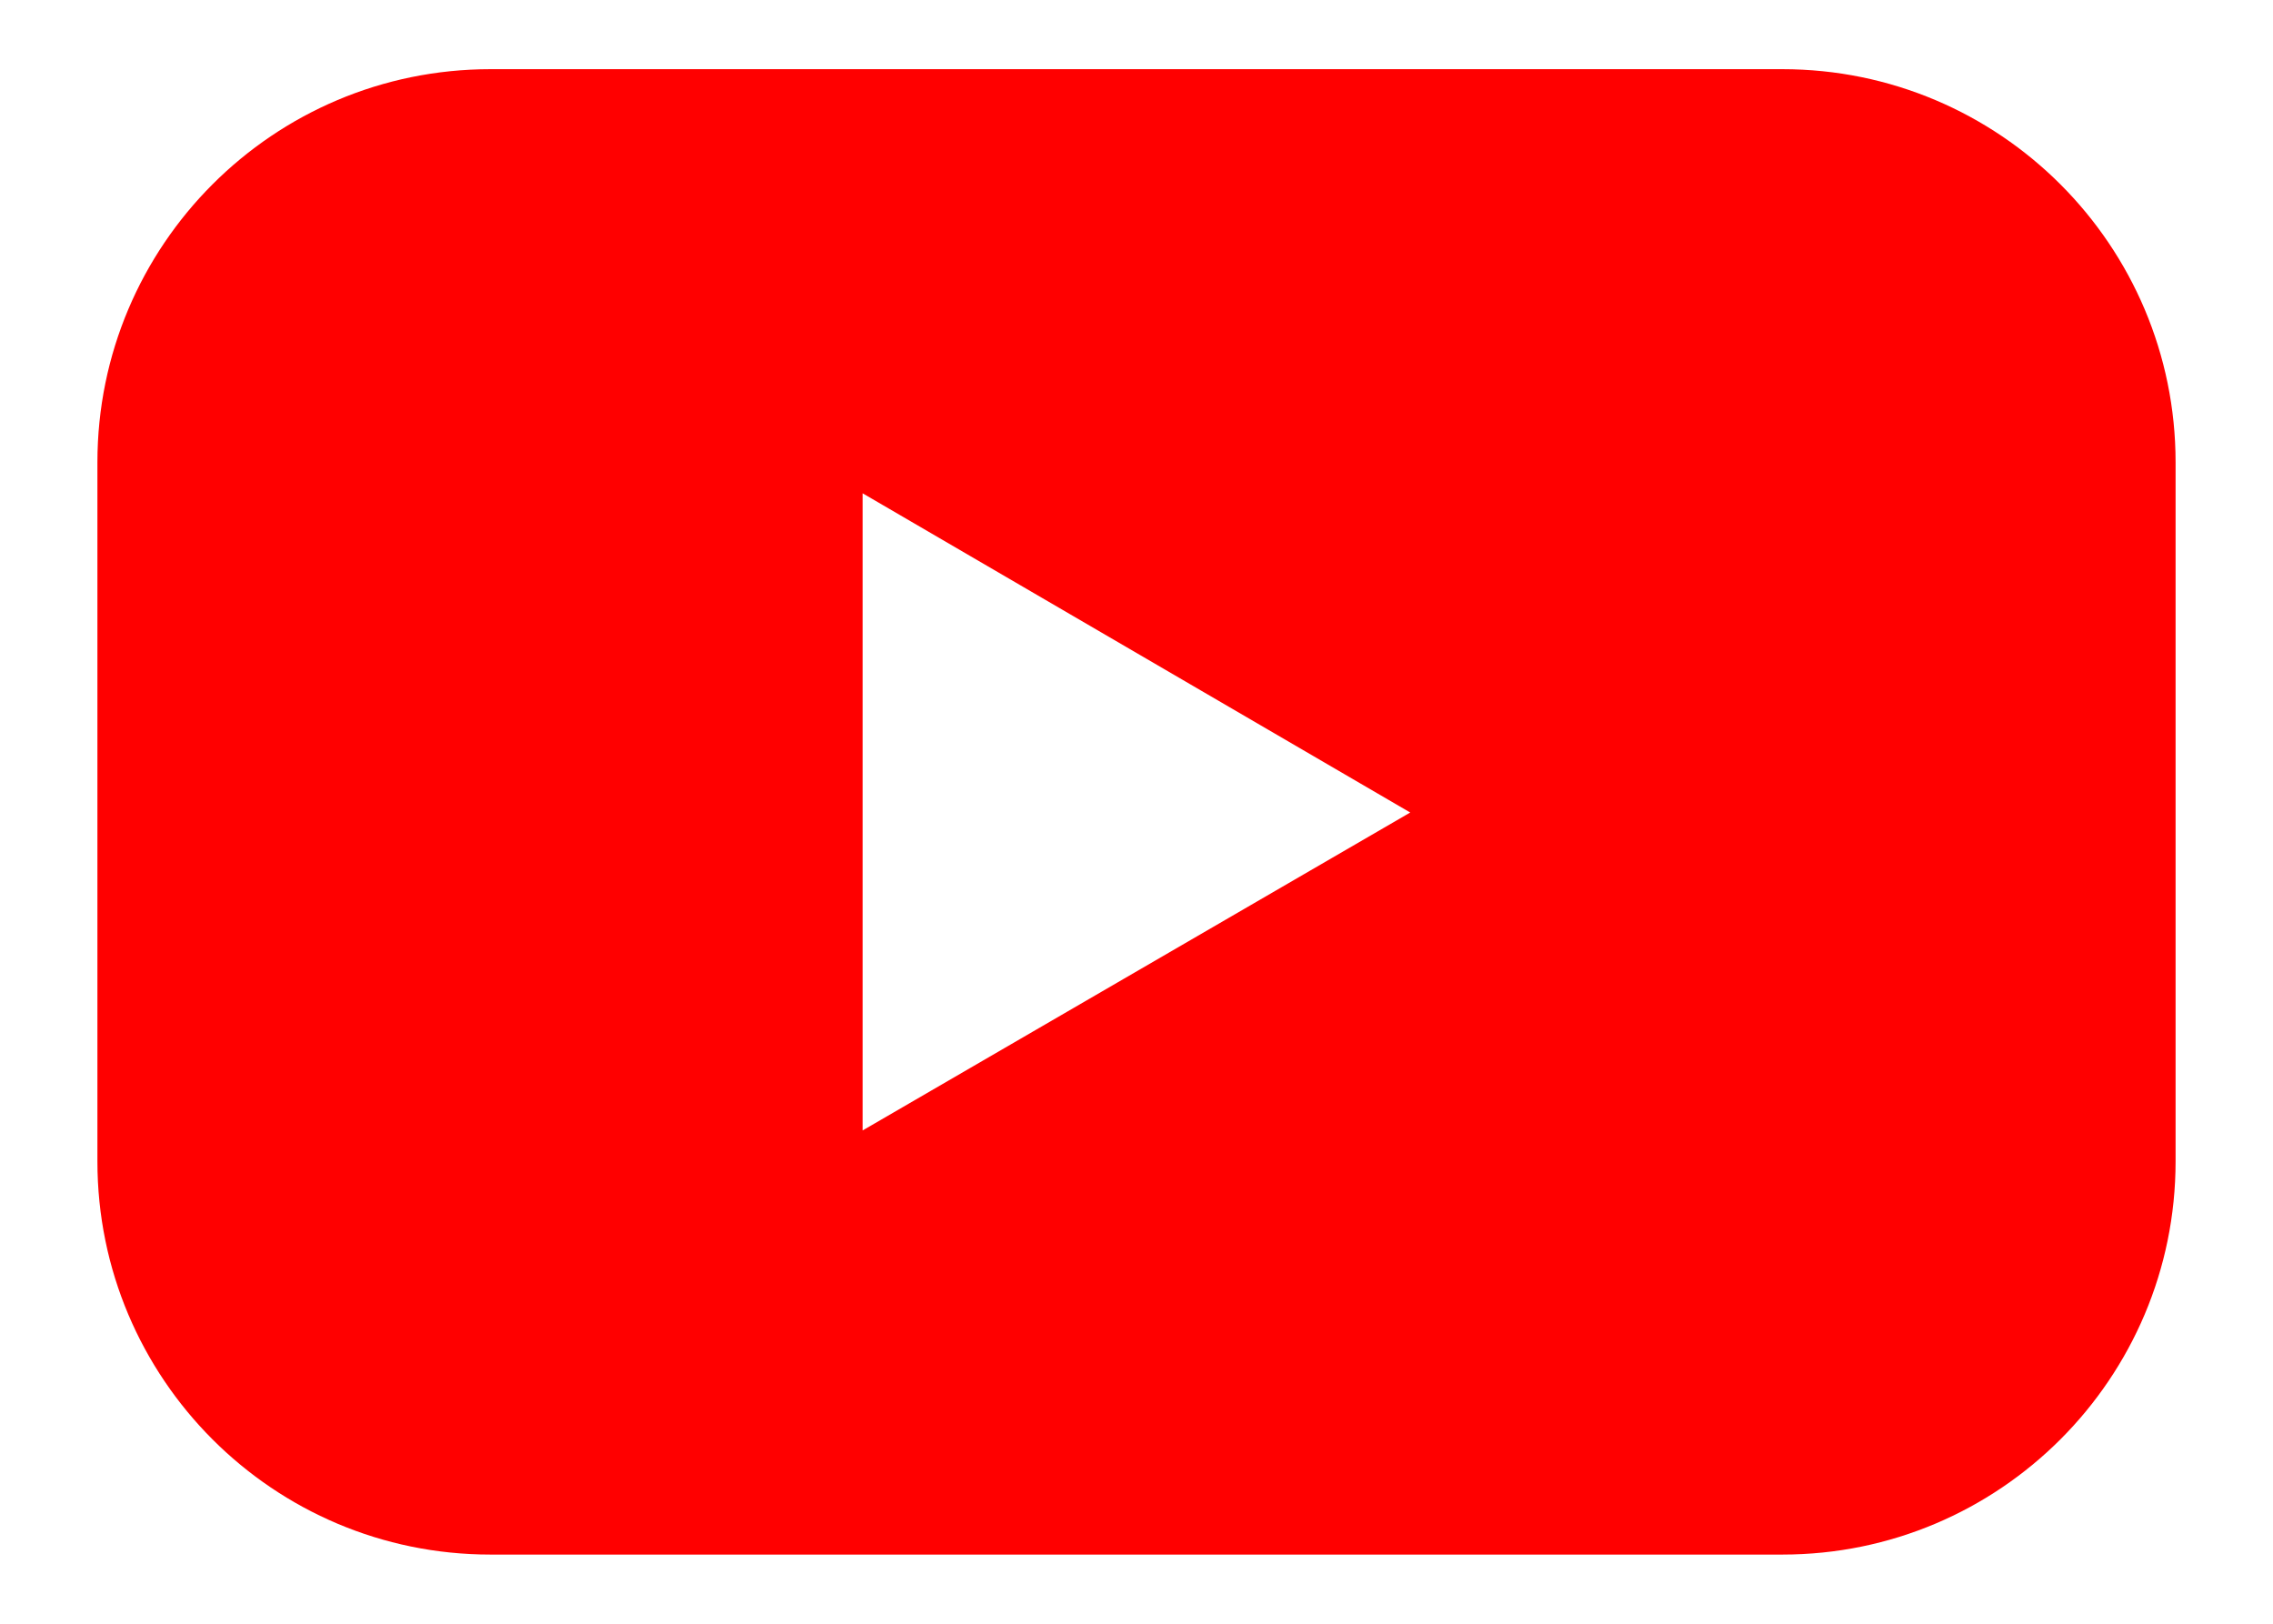 <svg width="14" height="10" viewBox="0 0 14 10" fill="none" xmlns="http://www.w3.org/2000/svg">
<path d="M10.978 0.426H3.021C1.683 0.426 0.6 1.511 0.6 2.847V7.153C0.6 8.489 1.683 9.574 3.021 9.574H10.978C12.316 9.574 13.4 8.489 13.4 7.153V2.847C13.4 1.511 12.316 0.426 10.978 0.426ZM5.313 6.962V3.038L8.686 5.004L5.313 6.962Z" fill="#FF0000"/>
</svg>
